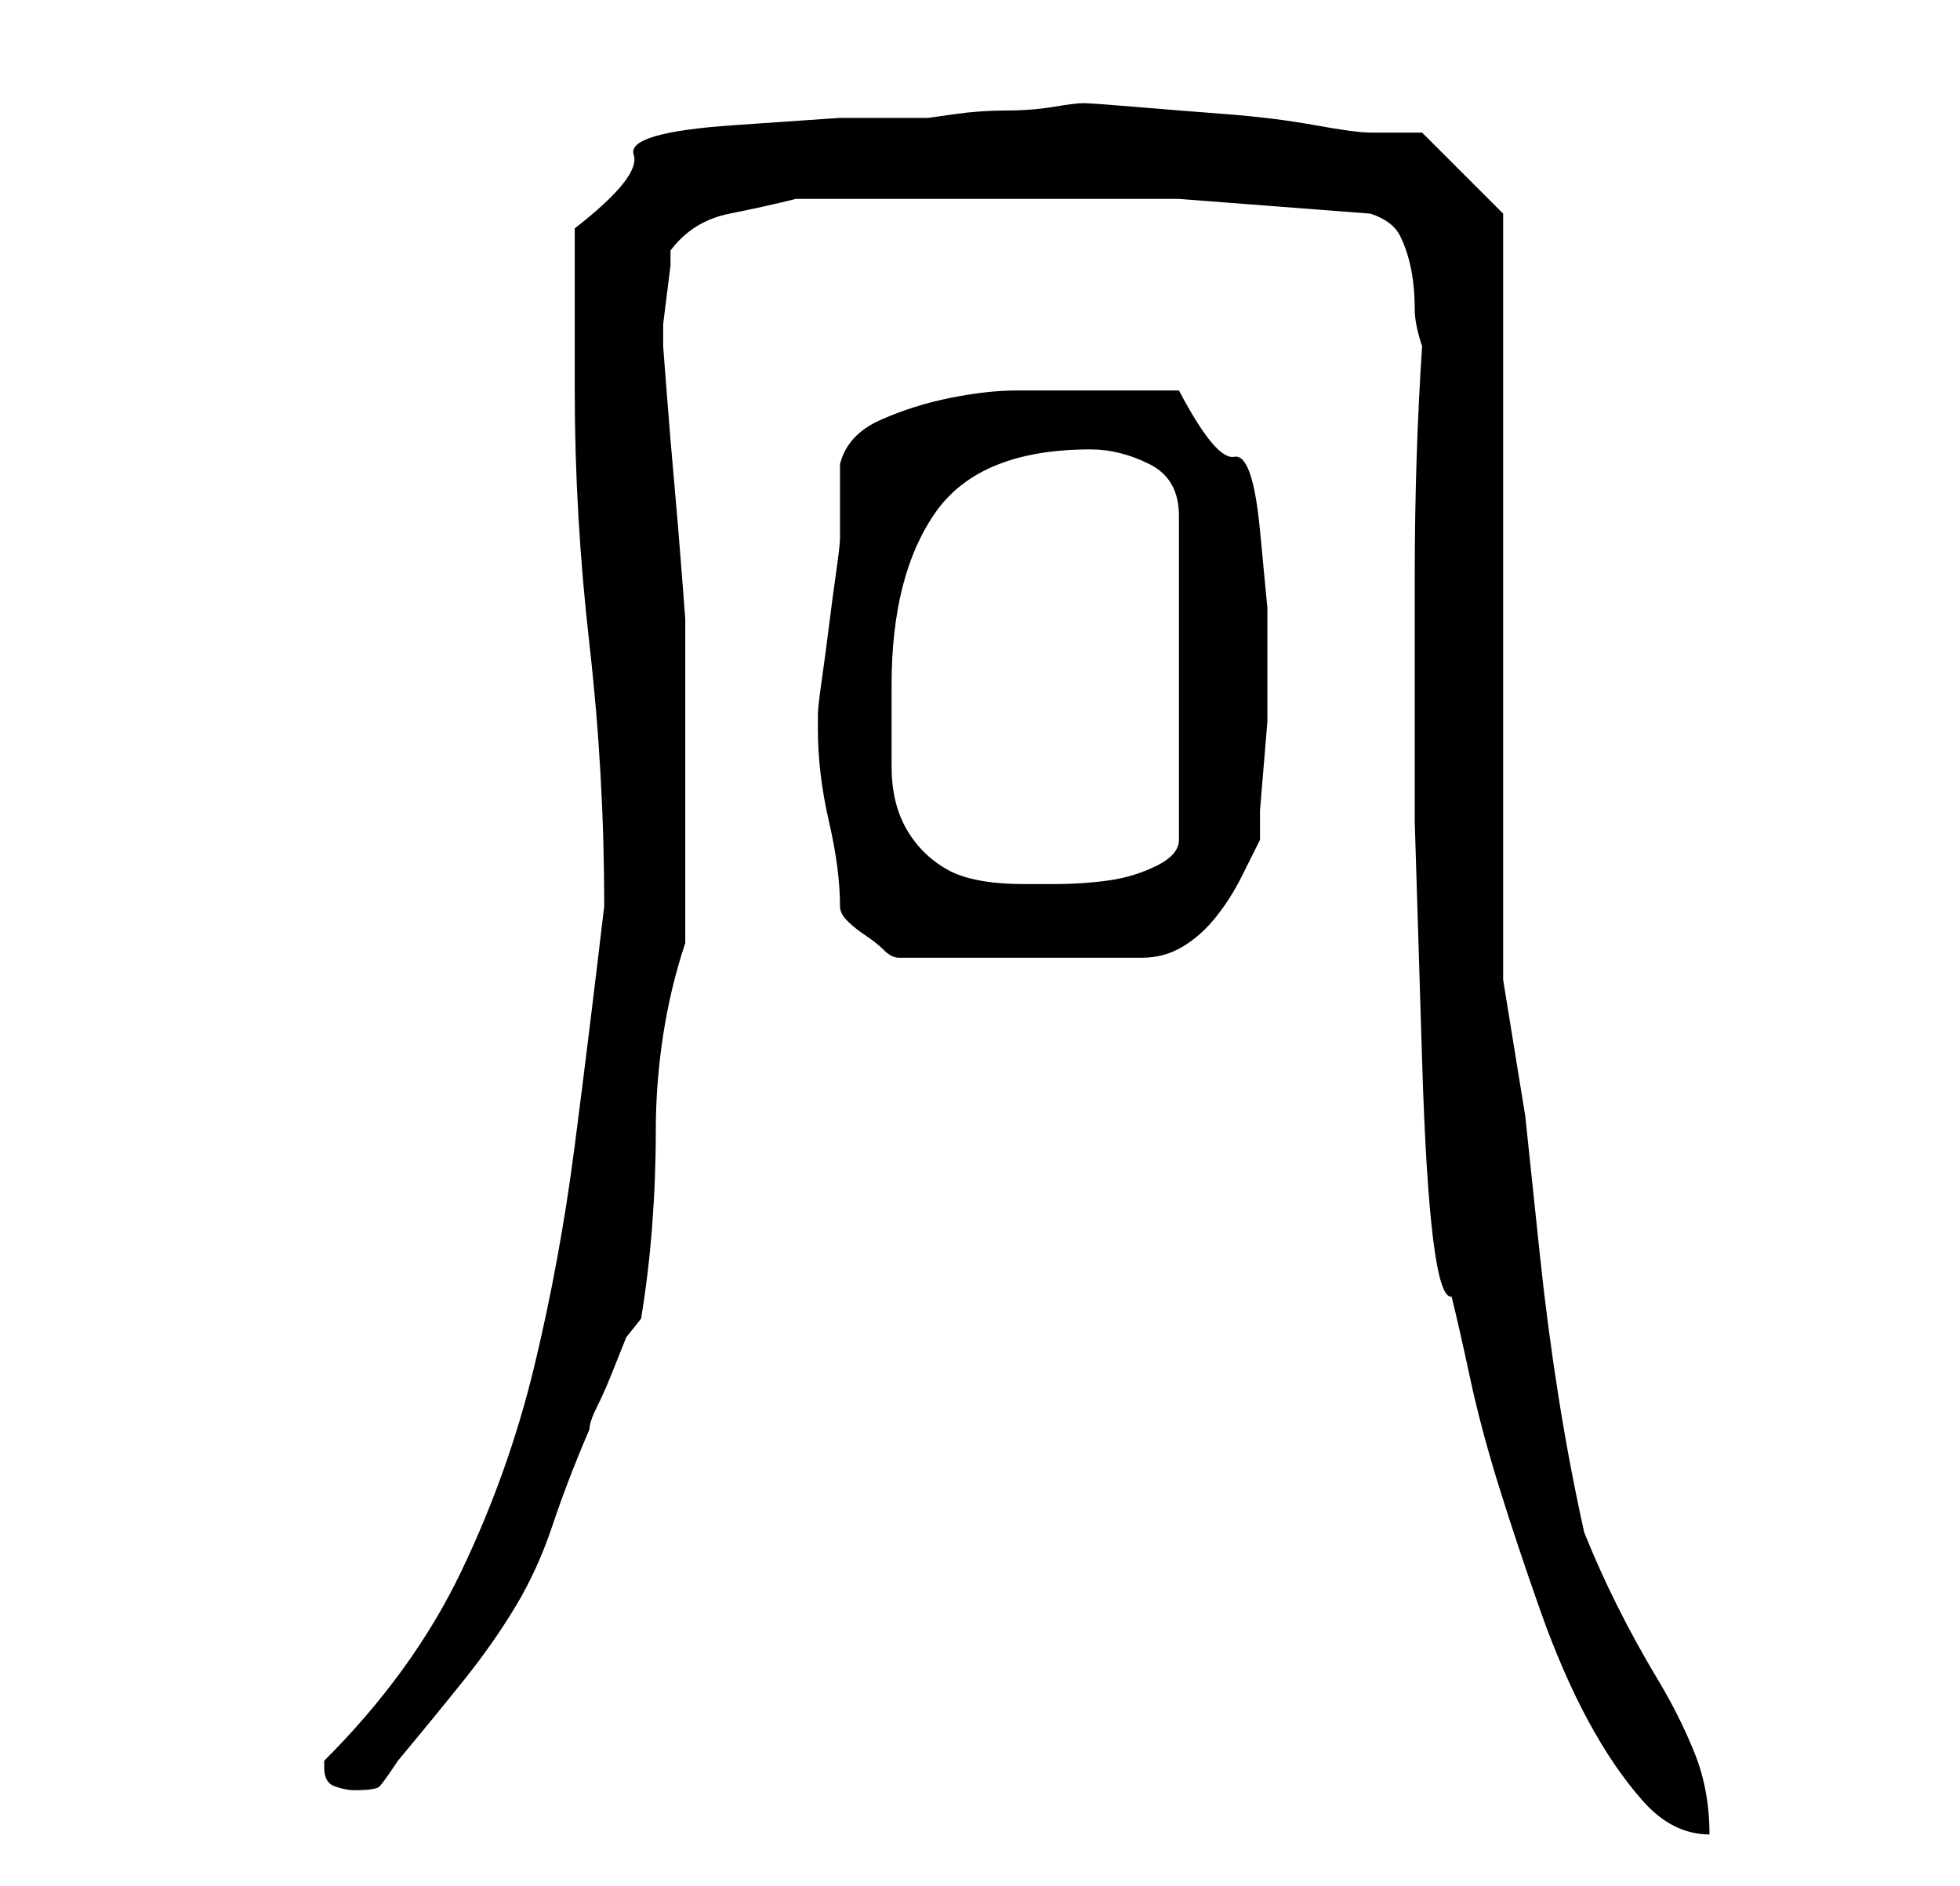 <?xml version="1.0" standalone="no"?>
<!DOCTYPE svg PUBLIC "-//W3C//DTD SVG 1.1//EN" "http://www.w3.org/Graphics/SVG/1.1/DTD/svg11.dtd" >
<svg xmlns="http://www.w3.org/2000/svg" xmlns:xlink="http://www.w3.org/1999/xlink" version="1.1" viewBox="-10 0 266 256">
   <path fill="currentColor"
d="M183 47q-1 15 -1 31.5v33t1 32.5t4 32q1 4 2.5 11t4 15t5.5 16.5t6.5 15t7.5 11t9 4.5q0 -6 -2 -11t-5 -10t-5.5 -10t-4.5 -10q-2 -9 -3.5 -18.5t-2.5 -19l-2 -19t-3 -18.5v-104l-11 -11h-7q-2 0 -7.5 -1t-12 -1.5t-12.5 -1t-7 -0.5t-4 0.5t-6.5 0.5t-7 0.5l-3.5 0.5h-12
t-14.5 1t-13.5 4t-8 10v4v6.5v6.5v5q0 17 2 34.5t2 35.5v0q-2 17 -4 32.5t-5.5 30t-10 28t-18.5 25.5v1q0 2 1.5 2.5t2.5 0.5q3 0 3.5 -0.5t2.5 -3.5q5 -6 9 -11t7 -10t5 -11t5 -13q0 -1 1 -3t2 -4.5l2 -5t2 -2.5q1 -6 1.5 -12.5t0.5 -13t1 -13t3 -12.5v-4v-6.5v-6.5v-5v-5
v-7.5v-5.5v-4t-0.5 -6.5t-1 -12t-1 -12t-0.5 -6.5v-3t0.5 -4t0.5 -4v-2q3 -4 8 -5t9 -2h5h8h8h6h25t26 2q3 1 4 3t1.5 4.5t0.5 5.5q0 2 1 5zM104 123q0 1 1 2t2.5 2t2.5 2t2 1h33q3 0 5.5 -1.5t4.5 -4t3.5 -5.5l2.5 -5v-4t0.5 -6t0.5 -6v-4v-11.5t-1 -10.5t-3.5 -10t-7.5 -9
h-3h-4h-5h-2h-8q-4 0 -9 1t-9.5 3t-5.5 6v2v3v3v2q0 1 -0.5 4.5t-1 7.5t-1 7.5t-0.5 4.5v2q0 6 1.5 12.5t1.5 11.5zM111 93q0 -15 6 -23.5t21 -8.5q4 0 8 2t4 7v44q0 2 -3 3.5t-6.5 2t-7.5 0.5h-4q-7 0 -10.5 -2t-5.5 -5.5t-2 -8.5v-11z" />
</svg>
